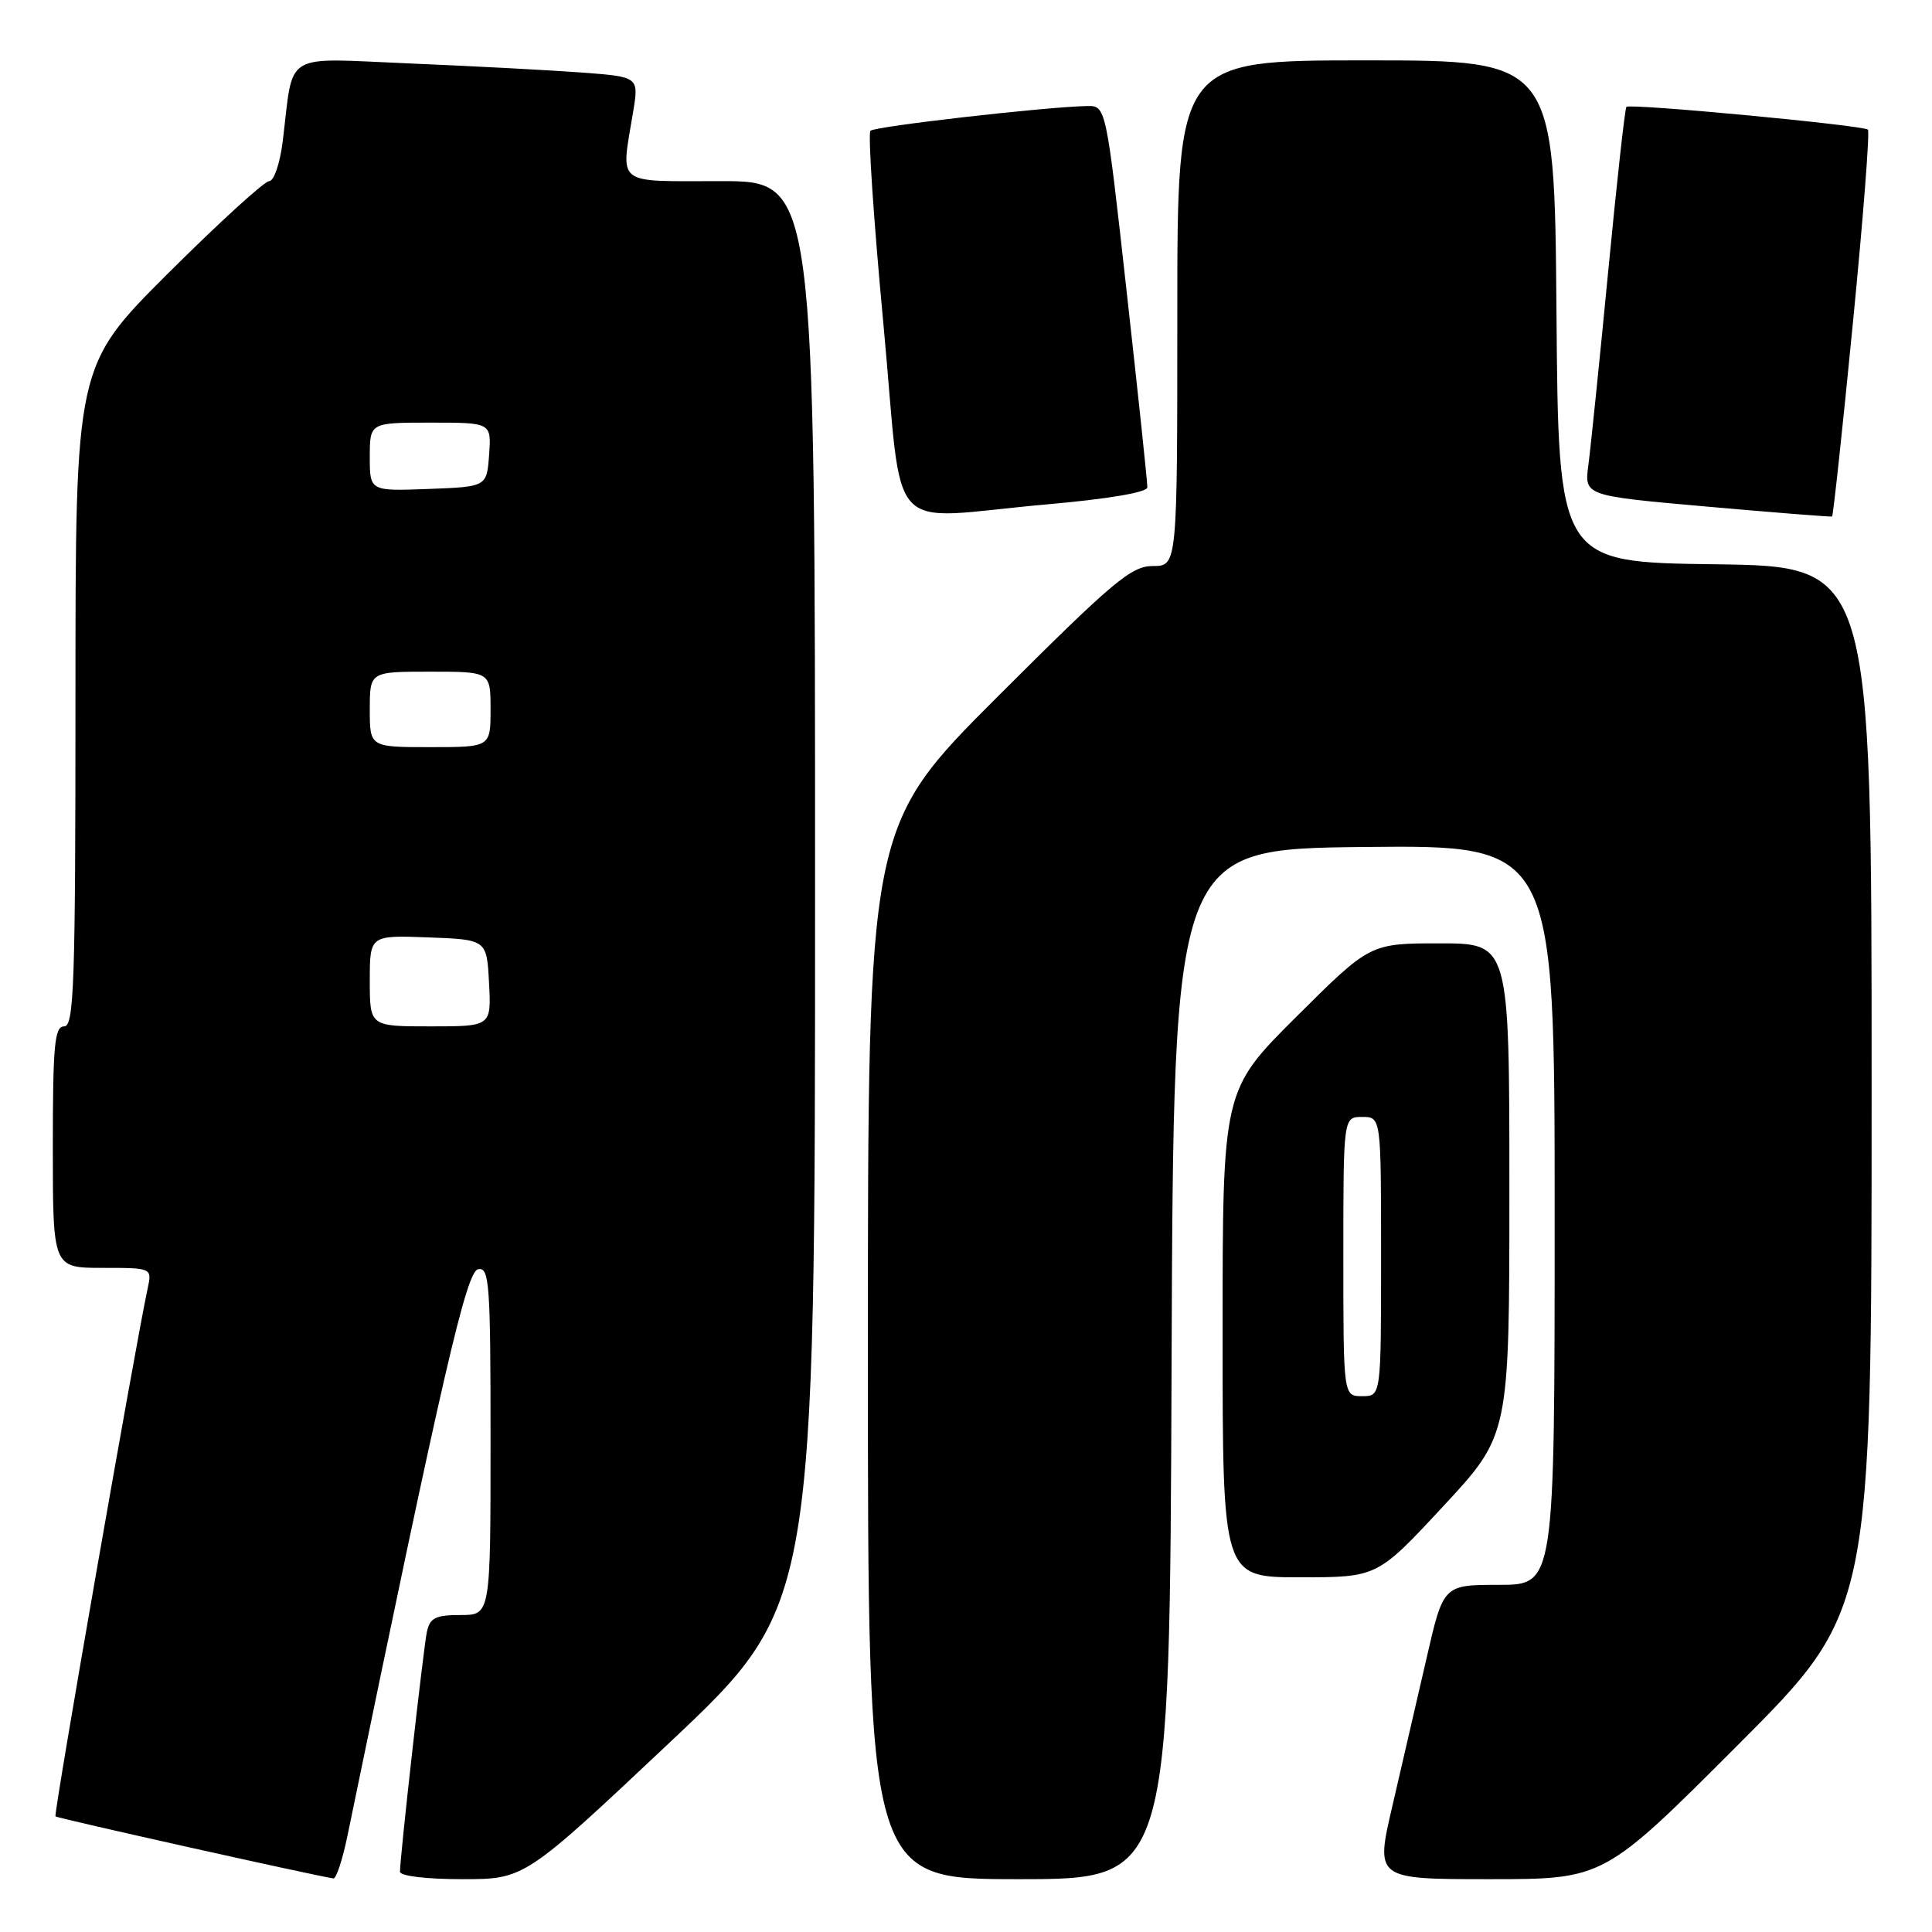 <?xml version="1.0" encoding="UTF-8" standalone="no"?>
<!DOCTYPE svg PUBLIC "-//W3C//DTD SVG 1.1//EN" "http://www.w3.org/Graphics/SVG/1.1/DTD/svg11.dtd" >
<svg xmlns="http://www.w3.org/2000/svg" xmlns:xlink="http://www.w3.org/1999/xlink" version="1.1" viewBox="0 0 256 256">
 <g >
 <path fill="currentColor"
d=" M 46.04 243.25 C 58.69 181.91 61.79 168.48 63.35 168.18 C 64.85 167.88 65.00 170.01 65.00 190.93 C 65.00 214.00 65.00 214.00 61.02 214.00 C 57.70 214.00 56.96 214.37 56.56 216.25 C 56.10 218.46 53.00 246.07 53.00 248.01 C 53.00 248.58 56.48 249.00 61.26 249.00 C 69.51 249.00 69.51 249.00 88.76 230.87 C 108.00 212.73 108.00 212.73 108.00 118.37 C 108.00 24.00 108.00 24.00 95.50 24.00 C 81.33 24.00 82.26 24.73 83.89 14.84 C 84.66 10.18 84.66 10.18 77.08 9.61 C 72.91 9.30 62.68 8.76 54.35 8.41 C 37.21 7.70 38.95 6.63 37.46 18.75 C 37.10 21.64 36.30 24.00 35.67 24.00 C 35.04 24.00 29.01 29.51 22.26 36.23 C 10.00 48.47 10.00 48.47 10.00 92.23 C 10.00 130.47 9.81 136.00 8.50 136.00 C 7.23 136.00 7.00 138.44 7.00 152.00 C 7.00 168.00 7.00 168.00 13.58 168.00 C 20.16 168.00 20.16 168.00 19.56 170.75 C 17.94 178.26 7.08 240.41 7.35 240.68 C 7.60 240.93 41.75 248.55 44.18 248.90 C 44.55 248.96 45.39 246.41 46.04 243.25 Z  M 155.24 180.75 C 155.50 112.50 155.50 112.50 180.75 112.23 C 206.00 111.97 206.00 111.97 206.00 160.98 C 206.00 210.00 206.00 210.00 198.62 210.00 C 191.25 210.00 191.25 210.00 189.02 219.75 C 187.79 225.11 185.76 233.89 184.51 239.25 C 182.23 249.00 182.23 249.00 197.38 249.00 C 212.52 249.00 212.52 249.00 230.26 231.24 C 248.00 213.48 248.00 213.48 248.00 144.26 C 248.00 75.04 248.00 75.04 227.25 74.77 C 206.50 74.50 206.50 74.50 206.24 41.25 C 205.97 8.00 205.97 8.00 180.99 8.00 C 156.00 8.00 156.00 8.00 156.00 41.50 C 156.00 75.00 156.00 75.00 152.76 75.00 C 149.90 75.00 147.50 77.02 132.26 92.24 C 115.00 109.48 115.00 109.48 115.00 179.24 C 115.00 249.00 115.00 249.00 134.99 249.00 C 154.99 249.00 154.99 249.00 155.24 180.75 Z  M 191.25 199.57 C 200.00 190.15 200.00 190.15 200.00 157.57 C 200.00 125.00 200.00 125.00 190.77 125.00 C 181.54 125.00 181.54 125.00 171.77 134.73 C 162.00 144.46 162.00 144.46 162.00 176.73 C 162.00 209.00 162.00 209.00 172.25 209.00 C 182.50 209.00 182.50 209.00 191.25 199.57 Z  M 245.50 42.98 C 246.87 29.05 247.77 17.44 247.51 17.18 C 246.93 16.60 215.99 13.68 215.51 14.16 C 215.31 14.35 214.23 24.18 213.09 36.00 C 211.95 47.83 210.77 59.34 210.47 61.60 C 209.92 65.69 209.92 65.69 226.21 67.13 C 235.17 67.92 242.62 68.51 242.76 68.44 C 242.90 68.37 244.14 56.91 245.50 42.98 Z  M 138.75 66.83 C 146.81 66.12 152.01 65.24 152.03 64.58 C 152.05 63.99 150.82 52.36 149.30 38.75 C 146.55 14.00 146.55 14.00 144.02 14.05 C 138.46 14.17 115.92 16.74 115.34 17.33 C 114.99 17.67 115.77 29.21 117.06 42.98 C 119.77 71.96 116.87 68.77 138.75 66.83 Z  M 49.00 129.96 C 49.00 123.92 49.00 123.92 56.75 124.21 C 64.50 124.50 64.50 124.50 64.80 130.25 C 65.10 136.00 65.10 136.00 57.05 136.00 C 49.00 136.00 49.00 136.00 49.00 129.96 Z  M 49.00 94.00 C 49.00 89.00 49.00 89.00 57.00 89.00 C 65.00 89.00 65.00 89.00 65.00 94.00 C 65.00 99.00 65.00 99.00 57.00 99.00 C 49.00 99.00 49.00 99.00 49.00 94.00 Z  M 49.00 60.54 C 49.00 56.00 49.00 56.00 57.06 56.00 C 65.11 56.00 65.11 56.00 64.81 60.25 C 64.50 64.50 64.50 64.50 56.75 64.79 C 49.00 65.08 49.00 65.08 49.00 60.54 Z  M 178.00 166.50 C 178.00 148.00 178.00 148.00 180.50 148.00 C 183.00 148.00 183.00 148.00 183.00 166.50 C 183.00 185.00 183.00 185.00 180.50 185.00 C 178.00 185.00 178.00 185.00 178.00 166.50 Z "/>
</g>
</svg>